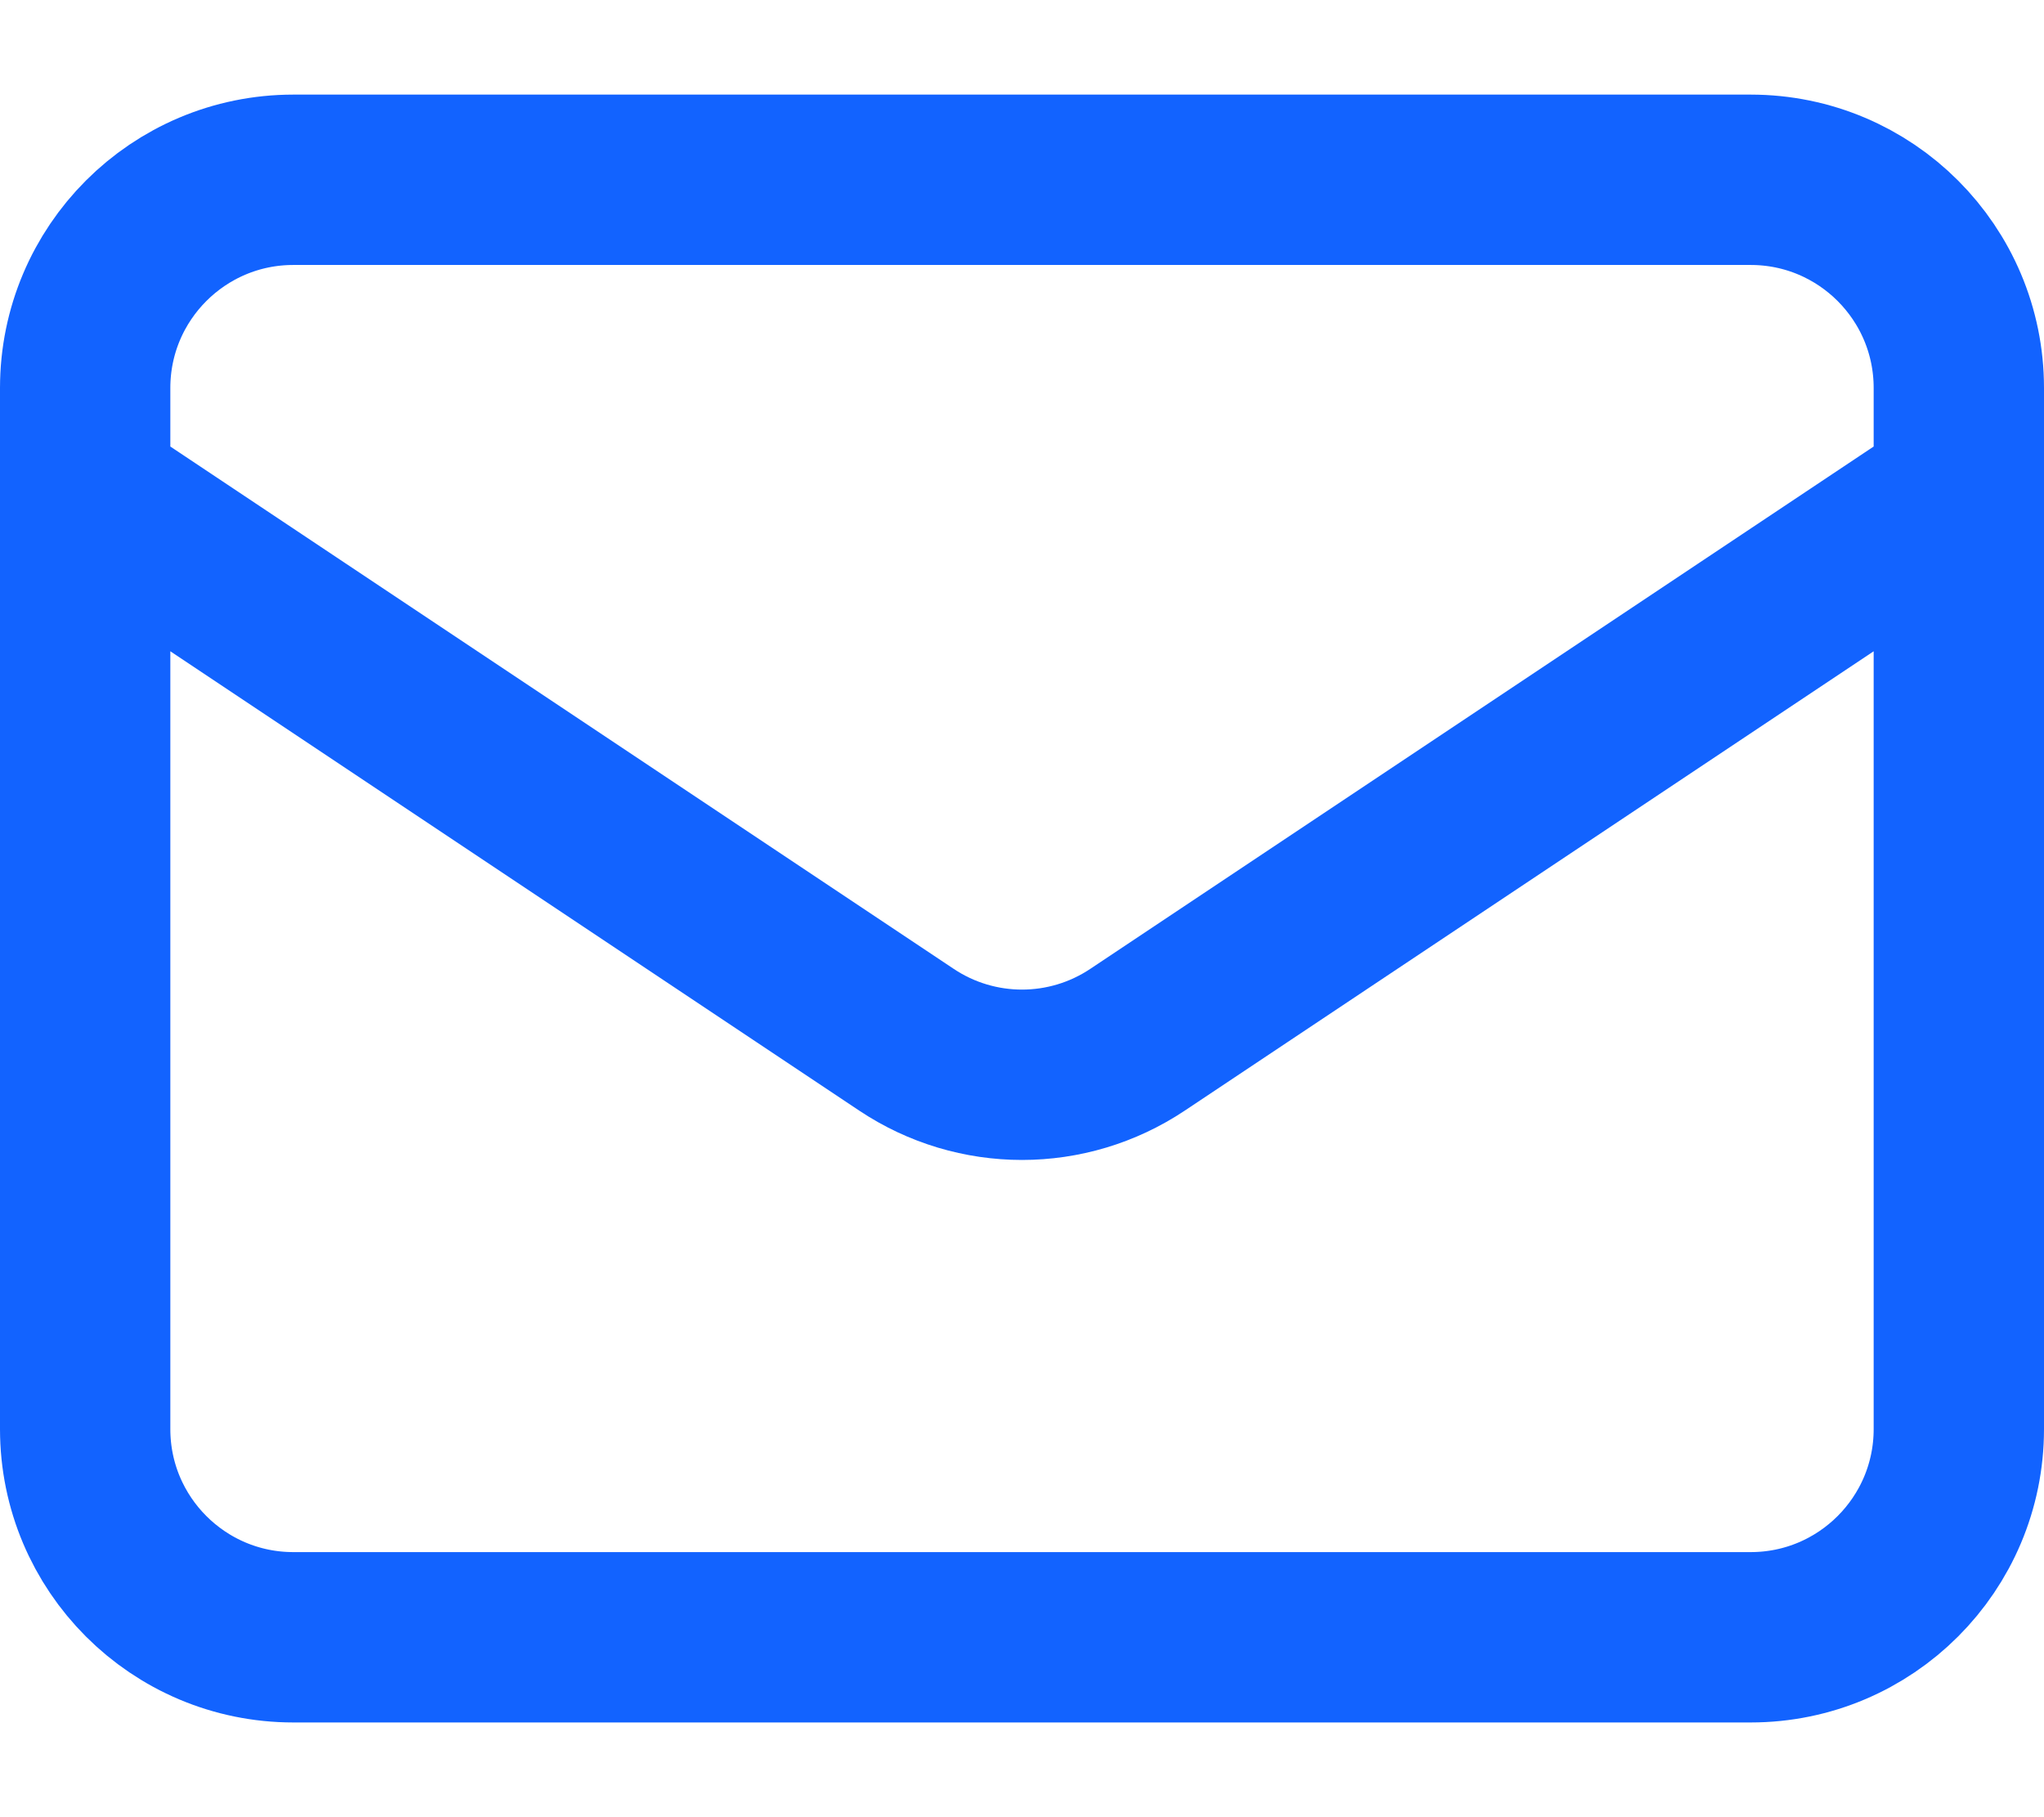 <svg width="18" height="16" viewBox="0 0 18 16" fill="none" xmlns="http://www.w3.org/2000/svg">
<path d="M0.75 4.333L7.983 9.155C8.599 9.566 9.401 9.566 10.017 9.155L17.25 4.333M2.583 14.416H15.417C16.429 14.416 17.25 13.595 17.25 12.583V3.416C17.25 2.404 16.429 1.583 15.417 1.583H2.583C1.571 1.583 0.75 2.404 0.75 3.416V12.583C0.75 13.595 1.571 14.416 2.583 14.416Z" stroke="#1263FF" stroke-width="1.5" stroke-linecap="round" stroke-linejoin="round"/>
</svg>
